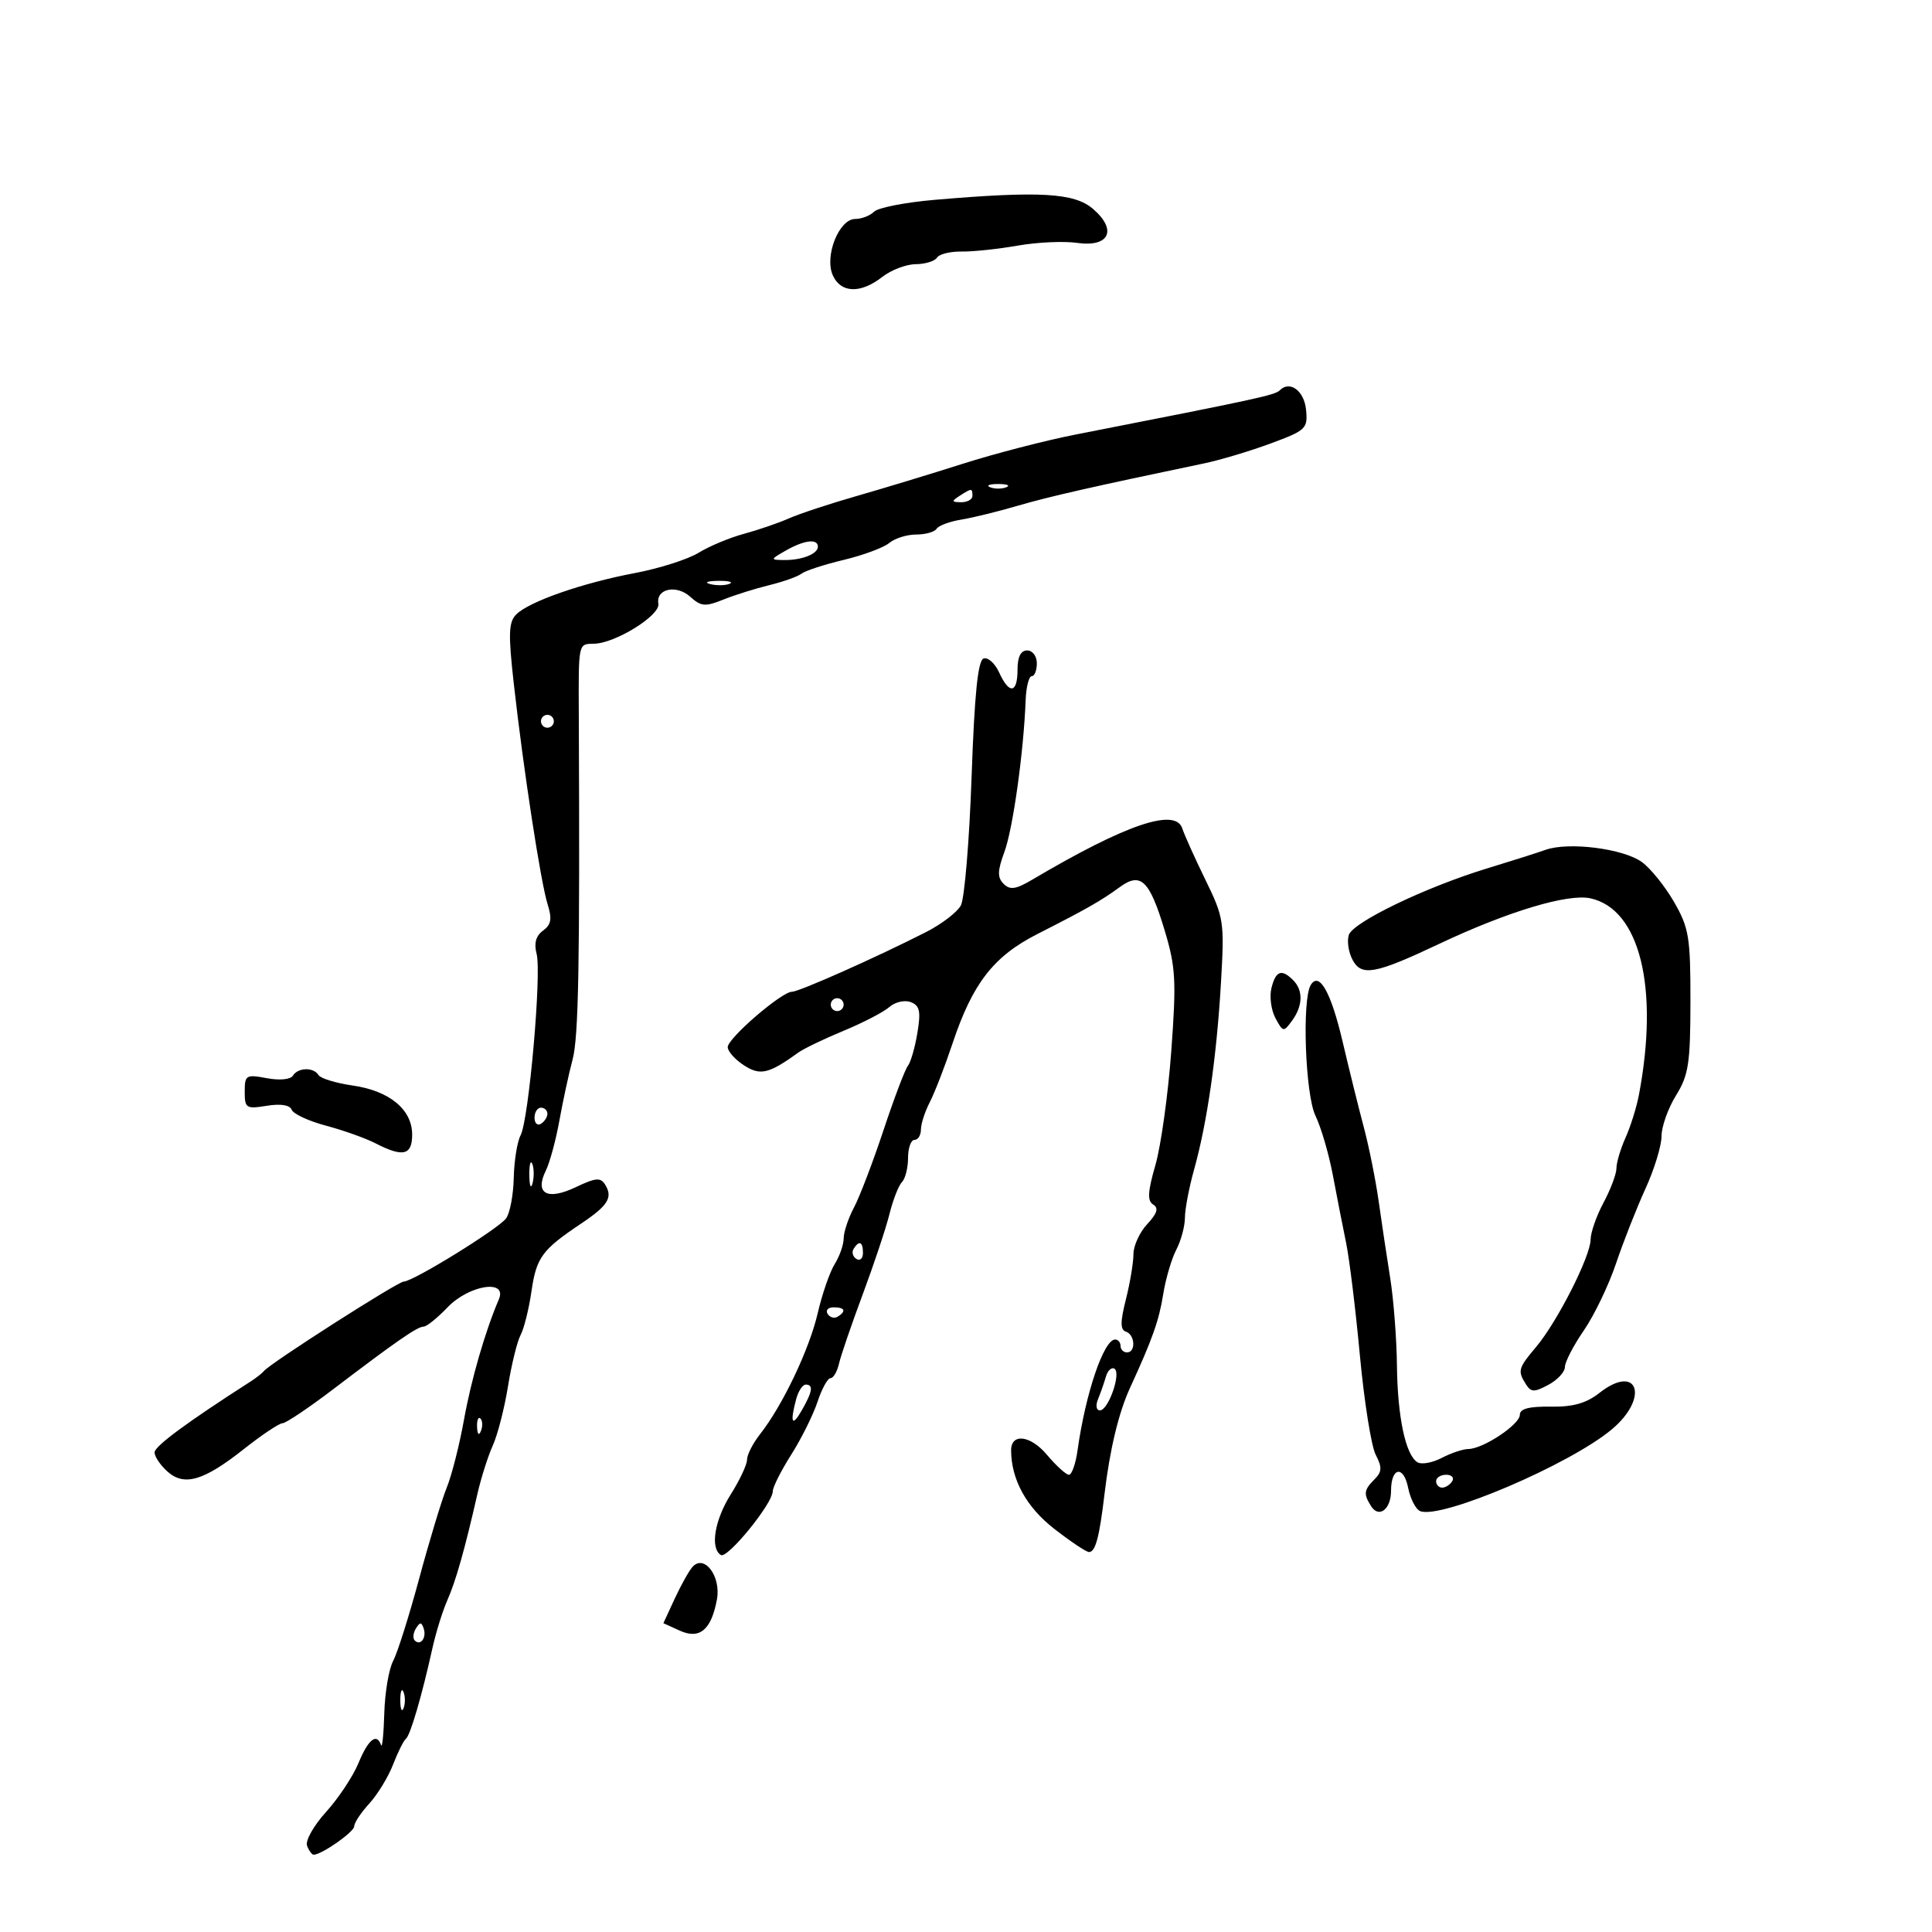 <svg xmlns="http://www.w3.org/2000/svg" width="300" height="300" viewBox="0 0 300 300" version="1.1">
	<path d="M 145.182 31.026 C 140.607 31.416, 136.354 32.246, 135.732 32.868 C 135.109 33.491, 133.791 34, 132.803 34 C 130.283 34, 127.986 39.767, 129.317 42.750 C 130.556 45.527, 133.641 45.628, 137 43 C 138.375 41.924, 140.711 41.034, 142.191 41.022 C 143.671 41.010, 145.159 40.552, 145.497 40.005 C 145.835 39.458, 147.549 39.033, 149.306 39.060 C 151.063 39.088, 154.975 38.676, 158 38.143 C 161.025 37.611, 165.180 37.418, 167.233 37.713 C 172.258 38.436, 173.536 35.718, 169.718 32.434 C 166.824 29.944, 161.449 29.636, 145.182 31.026 M 198.741 60.592 C 197.973 61.360, 195.470 61.903, 167 67.481 C 162.325 68.397, 154.450 70.436, 149.500 72.014 C 144.550 73.591, 137.125 75.847, 133 77.028 C 128.875 78.208, 124.150 79.769, 122.500 80.497 C 120.850 81.225, 117.700 82.305, 115.500 82.898 C 113.300 83.491, 110.143 84.810, 108.485 85.830 C 106.827 86.850, 102.370 88.270, 98.582 88.985 C 90.435 90.522, 82.167 93.405, 80.166 95.406 C 78.974 96.597, 78.910 98.396, 79.782 106.168 C 81.277 119.504, 83.960 137.006, 85.031 140.409 C 85.748 142.687, 85.593 143.577, 84.318 144.510 C 83.213 145.317, 82.893 146.474, 83.322 148.100 C 84.122 151.126, 82.115 173.887, 80.837 176.292 C 80.313 177.278, 79.835 180.256, 79.775 182.911 C 79.714 185.566, 79.178 188.394, 78.582 189.196 C 77.366 190.834, 64.137 199, 62.699 199 C 61.784 199, 41.969 211.673, 41 212.878 C 40.725 213.220, 39.798 213.950, 38.941 214.500 C 29.036 220.852, 24 224.569, 24 225.529 C 24 226.167, 24.882 227.488, 25.960 228.464 C 28.589 230.843, 31.591 229.972, 37.874 225.005 C 40.661 222.802, 43.358 221, 43.867 221 C 44.377 221, 47.900 218.637, 51.697 215.750 C 61.604 208.217, 64.804 206, 65.772 206 C 66.242 206, 67.919 204.650, 69.500 203 C 72.830 199.524, 78.820 198.584, 77.465 201.750 C 75.336 206.725, 73.159 214.249, 72.039 220.500 C 71.350 224.350, 70.148 229.075, 69.368 231 C 68.588 232.925, 66.668 239.262, 65.101 245.081 C 63.533 250.901, 61.709 256.676, 61.046 257.914 C 60.383 259.152, 59.764 262.816, 59.671 266.057 C 59.577 269.297, 59.350 271.510, 59.167 270.974 C 58.502 269.031, 57.185 270.078, 55.673 273.750 C 54.824 275.813, 52.557 279.234, 50.635 281.352 C 48.714 283.471, 47.383 285.834, 47.678 286.602 C 47.973 287.371, 48.434 288, 48.703 288 C 49.947 288, 55 284.460, 55 283.589 C 55 283.050, 56.053 281.460, 57.341 280.055 C 58.628 278.650, 60.290 275.925, 61.034 274 C 61.778 272.075, 62.675 270.275, 63.028 270 C 63.712 269.467, 65.493 263.390, 67.131 256 C 67.679 253.525, 68.726 250.150, 69.457 248.500 C 70.781 245.510, 72.188 240.541, 74.127 232 C 74.689 229.525, 75.765 226.136, 76.517 224.469 C 77.270 222.802, 78.332 218.664, 78.879 215.274 C 79.425 211.883, 80.306 208.297, 80.837 207.304 C 81.368 206.312, 82.130 203.250, 82.529 200.500 C 83.293 195.249, 84.161 194.066, 90.234 190 C 94.427 187.193, 95.199 185.941, 93.967 183.946 C 93.260 182.803, 92.497 182.869, 89.413 184.340 C 84.974 186.457, 82.990 185.362, 84.757 181.770 C 85.371 180.522, 86.318 177.025, 86.862 174 C 87.406 170.975, 88.331 166.700, 88.917 164.500 C 89.841 161.029, 90.047 149.635, 89.877 111.500 C 89.825 99.679, 89.758 100.005, 92.250 99.957 C 95.556 99.893, 102.548 95.546, 102.232 93.751 C 101.822 91.414, 105.032 90.719, 107.195 92.676 C 108.853 94.177, 109.516 94.233, 112.300 93.112 C 114.060 92.403, 117.282 91.390, 119.461 90.859 C 121.639 90.329, 123.889 89.527, 124.461 89.076 C 125.032 88.626, 127.975 87.666, 131 86.943 C 134.025 86.220, 137.210 85.037, 138.079 84.314 C 138.947 83.591, 140.833 83, 142.270 83 C 143.706 83, 145.129 82.600, 145.432 82.110 C 145.734 81.621, 147.448 80.981, 149.241 80.689 C 151.033 80.396, 154.975 79.430, 158 78.541 C 162.816 77.127, 169.600 75.585, 187 71.950 C 189.475 71.433, 194.111 70.044, 197.303 68.863 C 202.809 66.826, 203.090 66.558, 202.803 63.617 C 202.517 60.691, 200.296 59.037, 198.741 60.592 M 153.750 75.662 C 154.438 75.940, 155.563 75.940, 156.250 75.662 C 156.938 75.385, 156.375 75.158, 155 75.158 C 153.625 75.158, 153.063 75.385, 153.750 75.662 M 149 77 C 147.718 77.828, 147.754 77.972, 149.250 77.985 C 150.213 77.993, 151 77.550, 151 77 C 151 75.780, 150.887 75.780, 149 77 M 122 85.500 C 119.606 86.869, 119.592 86.931, 121.668 86.965 C 124.471 87.010, 127 86.028, 127 84.893 C 127 83.599, 124.874 83.857, 122 85.500 M 110.269 90.693 C 111.242 90.947, 112.592 90.930, 113.269 90.656 C 113.946 90.382, 113.150 90.175, 111.500 90.195 C 109.850 90.215, 109.296 90.439, 110.269 90.693 M 158 104 C 158 107.682, 156.718 107.871, 155.146 104.421 C 154.500 103.003, 153.415 102.027, 152.736 102.252 C 151.848 102.547, 151.322 107.736, 150.866 120.679 C 150.518 130.589, 149.768 139.553, 149.201 140.598 C 148.634 141.644, 146.219 143.495, 143.835 144.710 C 136.139 148.635, 124.088 154, 122.969 154 C 121.375 154, 113 161.222, 113 162.597 C 113 163.242, 114.120 164.504, 115.489 165.401 C 118.040 167.072, 119.362 166.764, 124 163.418 C 124.825 162.823, 127.975 161.311, 131 160.058 C 134.025 158.805, 137.222 157.144, 138.105 156.366 C 138.990 155.586, 140.478 155.246, 141.421 155.608 C 142.817 156.144, 143.007 157.020, 142.453 160.382 C 142.079 162.647, 141.415 164.950, 140.976 165.500 C 140.537 166.050, 138.833 170.550, 137.189 175.500 C 135.545 180.450, 133.483 185.850, 132.606 187.500 C 131.730 189.150, 131.010 191.303, 131.006 192.285 C 131.003 193.267, 130.376 195.067, 129.613 196.285 C 128.849 197.503, 127.662 200.935, 126.974 203.912 C 125.676 209.524, 121.511 218.264, 118.015 222.708 C 116.907 224.117, 116 225.893, 116 226.655 C 116 227.416, 114.875 229.822, 113.500 232 C 110.960 236.024, 110.236 240.410, 111.938 241.462 C 112.960 242.093, 120 233.440, 120 231.552 C 120 230.914, 121.288 228.361, 122.862 225.878 C 124.436 223.396, 126.271 219.708, 126.940 217.683 C 127.608 215.657, 128.518 214, 128.961 214 C 129.404 214, 129.997 212.988, 130.278 211.750 C 130.560 210.512, 132.216 205.675, 133.959 201 C 135.701 196.325, 137.575 190.700, 138.121 188.500 C 138.668 186.300, 139.539 184.072, 140.057 183.550 C 140.576 183.027, 141 181.340, 141 179.800 C 141 178.260, 141.450 177, 142 177 C 142.550 177, 143 176.282, 143 175.404 C 143 174.527, 143.618 172.614, 144.373 171.154 C 145.129 169.694, 146.724 165.575, 147.918 162 C 151.027 152.688, 154.284 148.492, 161.083 145.037 C 168.697 141.168, 170.996 139.858, 173.884 137.745 C 177.148 135.356, 178.512 136.687, 180.876 144.569 C 182.560 150.182, 182.676 152.341, 181.876 163.209 C 181.379 169.969, 180.272 177.929, 179.415 180.897 C 178.216 185.054, 178.136 186.466, 179.067 187.041 C 179.946 187.585, 179.693 188.413, 178.138 190.083 C 176.962 191.345, 176 193.443, 176 194.746 C 176 196.048, 175.475 199.201, 174.832 201.751 C 173.942 205.286, 173.942 206.481, 174.832 206.777 C 176.255 207.252, 176.398 210, 175 210 C 174.450 210, 174 209.550, 174 209 C 174 208.450, 173.622 208, 173.161 208 C 171.390 208, 168.554 216.368, 167.314 225.250 C 167.026 227.313, 166.427 229, 165.984 229 C 165.541 229, 164.004 227.605, 162.570 225.900 C 160.011 222.859, 156.994 222.490, 157.006 225.219 C 157.025 229.745, 159.373 234.023, 163.677 237.376 C 166.235 239.369, 168.674 241, 169.097 241 C 170.101 241, 170.710 238.727, 171.507 232 C 172.329 225.071, 173.704 219.351, 175.473 215.500 C 178.950 207.933, 179.965 205.072, 180.617 200.996 C 181.002 198.588, 181.918 195.467, 182.652 194.059 C 183.387 192.652, 183.990 190.415, 183.994 189.088 C 183.997 187.761, 184.640 184.386, 185.423 181.588 C 187.443 174.367, 188.923 164.075, 189.590 152.618 C 190.143 143.113, 190.051 142.502, 187.178 136.618 C 185.535 133.253, 183.918 129.663, 183.585 128.641 C 182.522 125.380, 174.803 128.015, 160.293 136.591 C 157.736 138.103, 156.835 138.235, 155.843 137.243 C 154.851 136.251, 154.878 135.239, 155.976 132.249 C 157.291 128.672, 158.956 116.756, 159.260 108.750 C 159.338 106.688, 159.762 105, 160.201 105 C 160.641 105, 161 104.100, 161 103 C 161 101.889, 160.333 101, 159.500 101 C 158.500 101, 158 102, 158 104 M 84 112 C 84 112.550, 84.450 113, 85 113 C 85.550 113, 86 112.550, 86 112 C 86 111.450, 85.550 111, 85 111 C 84.450 111, 84 111.450, 84 112 M 240 131.960 C 238.625 132.447, 234.575 133.734, 231 134.820 C 221.443 137.725, 210.074 143.190, 209.441 145.185 C 209.138 146.142, 209.401 147.881, 210.027 149.050 C 211.422 151.657, 213.527 151.267, 223.500 146.553 C 234.114 141.537, 243.466 138.724, 246.969 139.493 C 254.636 141.177, 257.640 153.358, 254.494 170 C 254.130 171.925, 253.195 174.918, 252.416 176.651 C 251.637 178.384, 251 180.523, 251 181.405 C 251 182.286, 250.100 184.686, 249 186.739 C 247.900 188.791, 246.994 191.377, 246.987 192.485 C 246.971 195.086, 241.825 205.231, 238.544 209.130 C 235.728 212.477, 235.624 212.857, 236.950 214.954 C 237.739 216.200, 238.236 216.211, 240.435 215.035 C 241.846 214.280, 243 213.032, 243 212.261 C 243 211.491, 244.320 208.942, 245.933 206.597 C 247.546 204.253, 249.797 199.570, 250.936 196.191 C 252.074 192.813, 254.129 187.591, 255.502 184.588 C 256.876 181.585, 258 177.915, 258 176.432 C 258 174.949, 259.008 172.108, 260.240 170.118 C 262.203 166.948, 262.481 165.139, 262.490 155.500 C 262.499 145.534, 262.261 144.084, 259.958 140.076 C 258.559 137.643, 256.309 134.848, 254.958 133.864 C 252.081 131.770, 243.590 130.689, 240 131.960 M 197.434 153.407 C 197.102 154.731, 197.377 156.837, 198.047 158.087 C 199.219 160.278, 199.313 160.293, 200.632 158.489 C 202.319 156.181, 202.383 153.783, 200.800 152.200 C 199.008 150.408, 198.105 150.732, 197.434 153.407 M 203.537 152.940 C 202.149 155.186, 202.679 169.987, 204.265 173.252 C 205.132 175.039, 206.349 179.200, 206.969 182.500 C 207.589 185.800, 208.514 190.525, 209.025 193 C 209.536 195.475, 210.500 203.350, 211.166 210.500 C 211.833 217.650, 212.936 224.576, 213.619 225.892 C 214.634 227.849, 214.600 228.543, 213.430 229.713 C 211.779 231.363, 211.701 231.980, 212.904 233.878 C 214.122 235.802, 216 234.360, 216 231.500 C 216 227.822, 217.944 227.470, 218.654 231.020 C 219.001 232.753, 219.850 234.389, 220.542 234.654 C 223.832 235.917, 243.682 227.447, 250.250 221.977 C 256.175 217.043, 254.335 211.590, 248.337 216.306 C 246.303 217.904, 244.250 218.480, 240.773 218.427 C 237.418 218.376, 236 218.751, 236 219.692 C 236 221.200, 230.295 224.987, 228 225.002 C 227.175 225.008, 225.315 225.631, 223.866 226.387 C 222.417 227.143, 220.721 227.446, 220.098 227.060 C 218.252 225.920, 217.006 220.024, 216.916 212.007 C 216.869 207.878, 216.401 201.800, 215.876 198.500 C 215.350 195.200, 214.539 189.800, 214.074 186.500 C 213.608 183.200, 212.568 178.025, 211.762 175 C 210.956 171.975, 209.478 166.003, 208.476 161.729 C 206.681 154.068, 204.851 150.813, 203.537 152.940 M 129 156 C 129 156.550, 129.450 157, 130 157 C 130.550 157, 131 156.550, 131 156 C 131 155.450, 130.550 155, 130 155 C 129.450 155, 129 155.450, 129 156 M 45.481 167.031 C 45.112 167.628, 43.407 167.792, 41.422 167.419 C 38.202 166.815, 38 166.939, 38 169.520 C 38 172.083, 38.223 172.226, 41.422 171.706 C 43.584 171.356, 45.011 171.583, 45.296 172.326 C 45.545 172.971, 47.943 174.083, 50.624 174.795 C 53.306 175.508, 56.774 176.745, 58.331 177.545 C 62.594 179.736, 64 179.396, 64 176.174 C 64 172.288, 60.472 169.378, 54.773 168.561 C 52.174 168.189, 49.785 167.460, 49.464 166.942 C 48.689 165.688, 46.278 165.741, 45.481 167.031 M 83 173.559 C 83 174.416, 83.450 174.840, 84 174.500 C 84.550 174.160, 85 173.459, 85 172.941 C 85 172.423, 84.550 172, 84 172 C 83.450 172, 83 172.702, 83 173.559 M 82.195 182.500 C 82.215 184.150, 82.439 184.704, 82.693 183.731 C 82.947 182.758, 82.930 181.408, 82.656 180.731 C 82.382 180.054, 82.175 180.850, 82.195 182.500 M 132.543 193.931 C 132.226 194.443, 132.425 195.144, 132.984 195.490 C 133.543 195.835, 134 195.416, 134 194.559 C 134 192.802, 133.400 192.544, 132.543 193.931 M 128.510 204.016 C 128.856 204.575, 129.557 204.774, 130.069 204.457 C 131.456 203.600, 131.198 203, 129.441 203 C 128.584 203, 128.165 203.457, 128.510 204.016 M 171.727 213.761 C 171.452 214.718, 170.903 216.287, 170.506 217.250 C 170.100 218.237, 170.226 219, 170.795 219 C 172.108 219, 174.134 213.201, 173.054 212.533 C 172.599 212.252, 172.002 212.805, 171.727 213.761 M 123.630 217.250 C 122.637 220.957, 122.983 221.654, 124.500 219 C 126.173 216.074, 126.338 215, 125.117 215 C 124.631 215, 123.962 216.012, 123.630 217.250 M 74.079 221.583 C 74.127 222.748, 74.364 222.985, 74.683 222.188 C 74.972 221.466, 74.936 220.603, 74.604 220.271 C 74.272 219.939, 74.036 220.529, 74.079 221.583 M 223 230 C 223 230.550, 223.423 231, 223.941 231 C 224.459 231, 225.160 230.550, 225.500 230 C 225.840 229.450, 225.416 229, 224.559 229 C 223.702 229, 223 229.450, 223 230 M 107.500 243.343 C 106.950 243.980, 105.715 246.198, 104.755 248.274 L 103.010 252.047 105.542 253.201 C 108.637 254.611, 110.451 253.094, 111.325 248.362 C 111.995 244.739, 109.323 241.235, 107.500 243.343 M 64.583 252.866 C 64.152 253.563, 64.070 254.403, 64.400 254.733 C 65.295 255.628, 66.271 254.312, 65.787 252.862 C 65.449 251.846, 65.213 251.846, 64.583 252.866 M 62.158 264 C 62.158 265.375, 62.385 265.938, 62.662 265.250 C 62.940 264.563, 62.940 263.438, 62.662 262.750 C 62.385 262.063, 62.158 262.625, 62.158 264" stroke="none" fill="black" fill-rule="evenodd"/>
</svg>